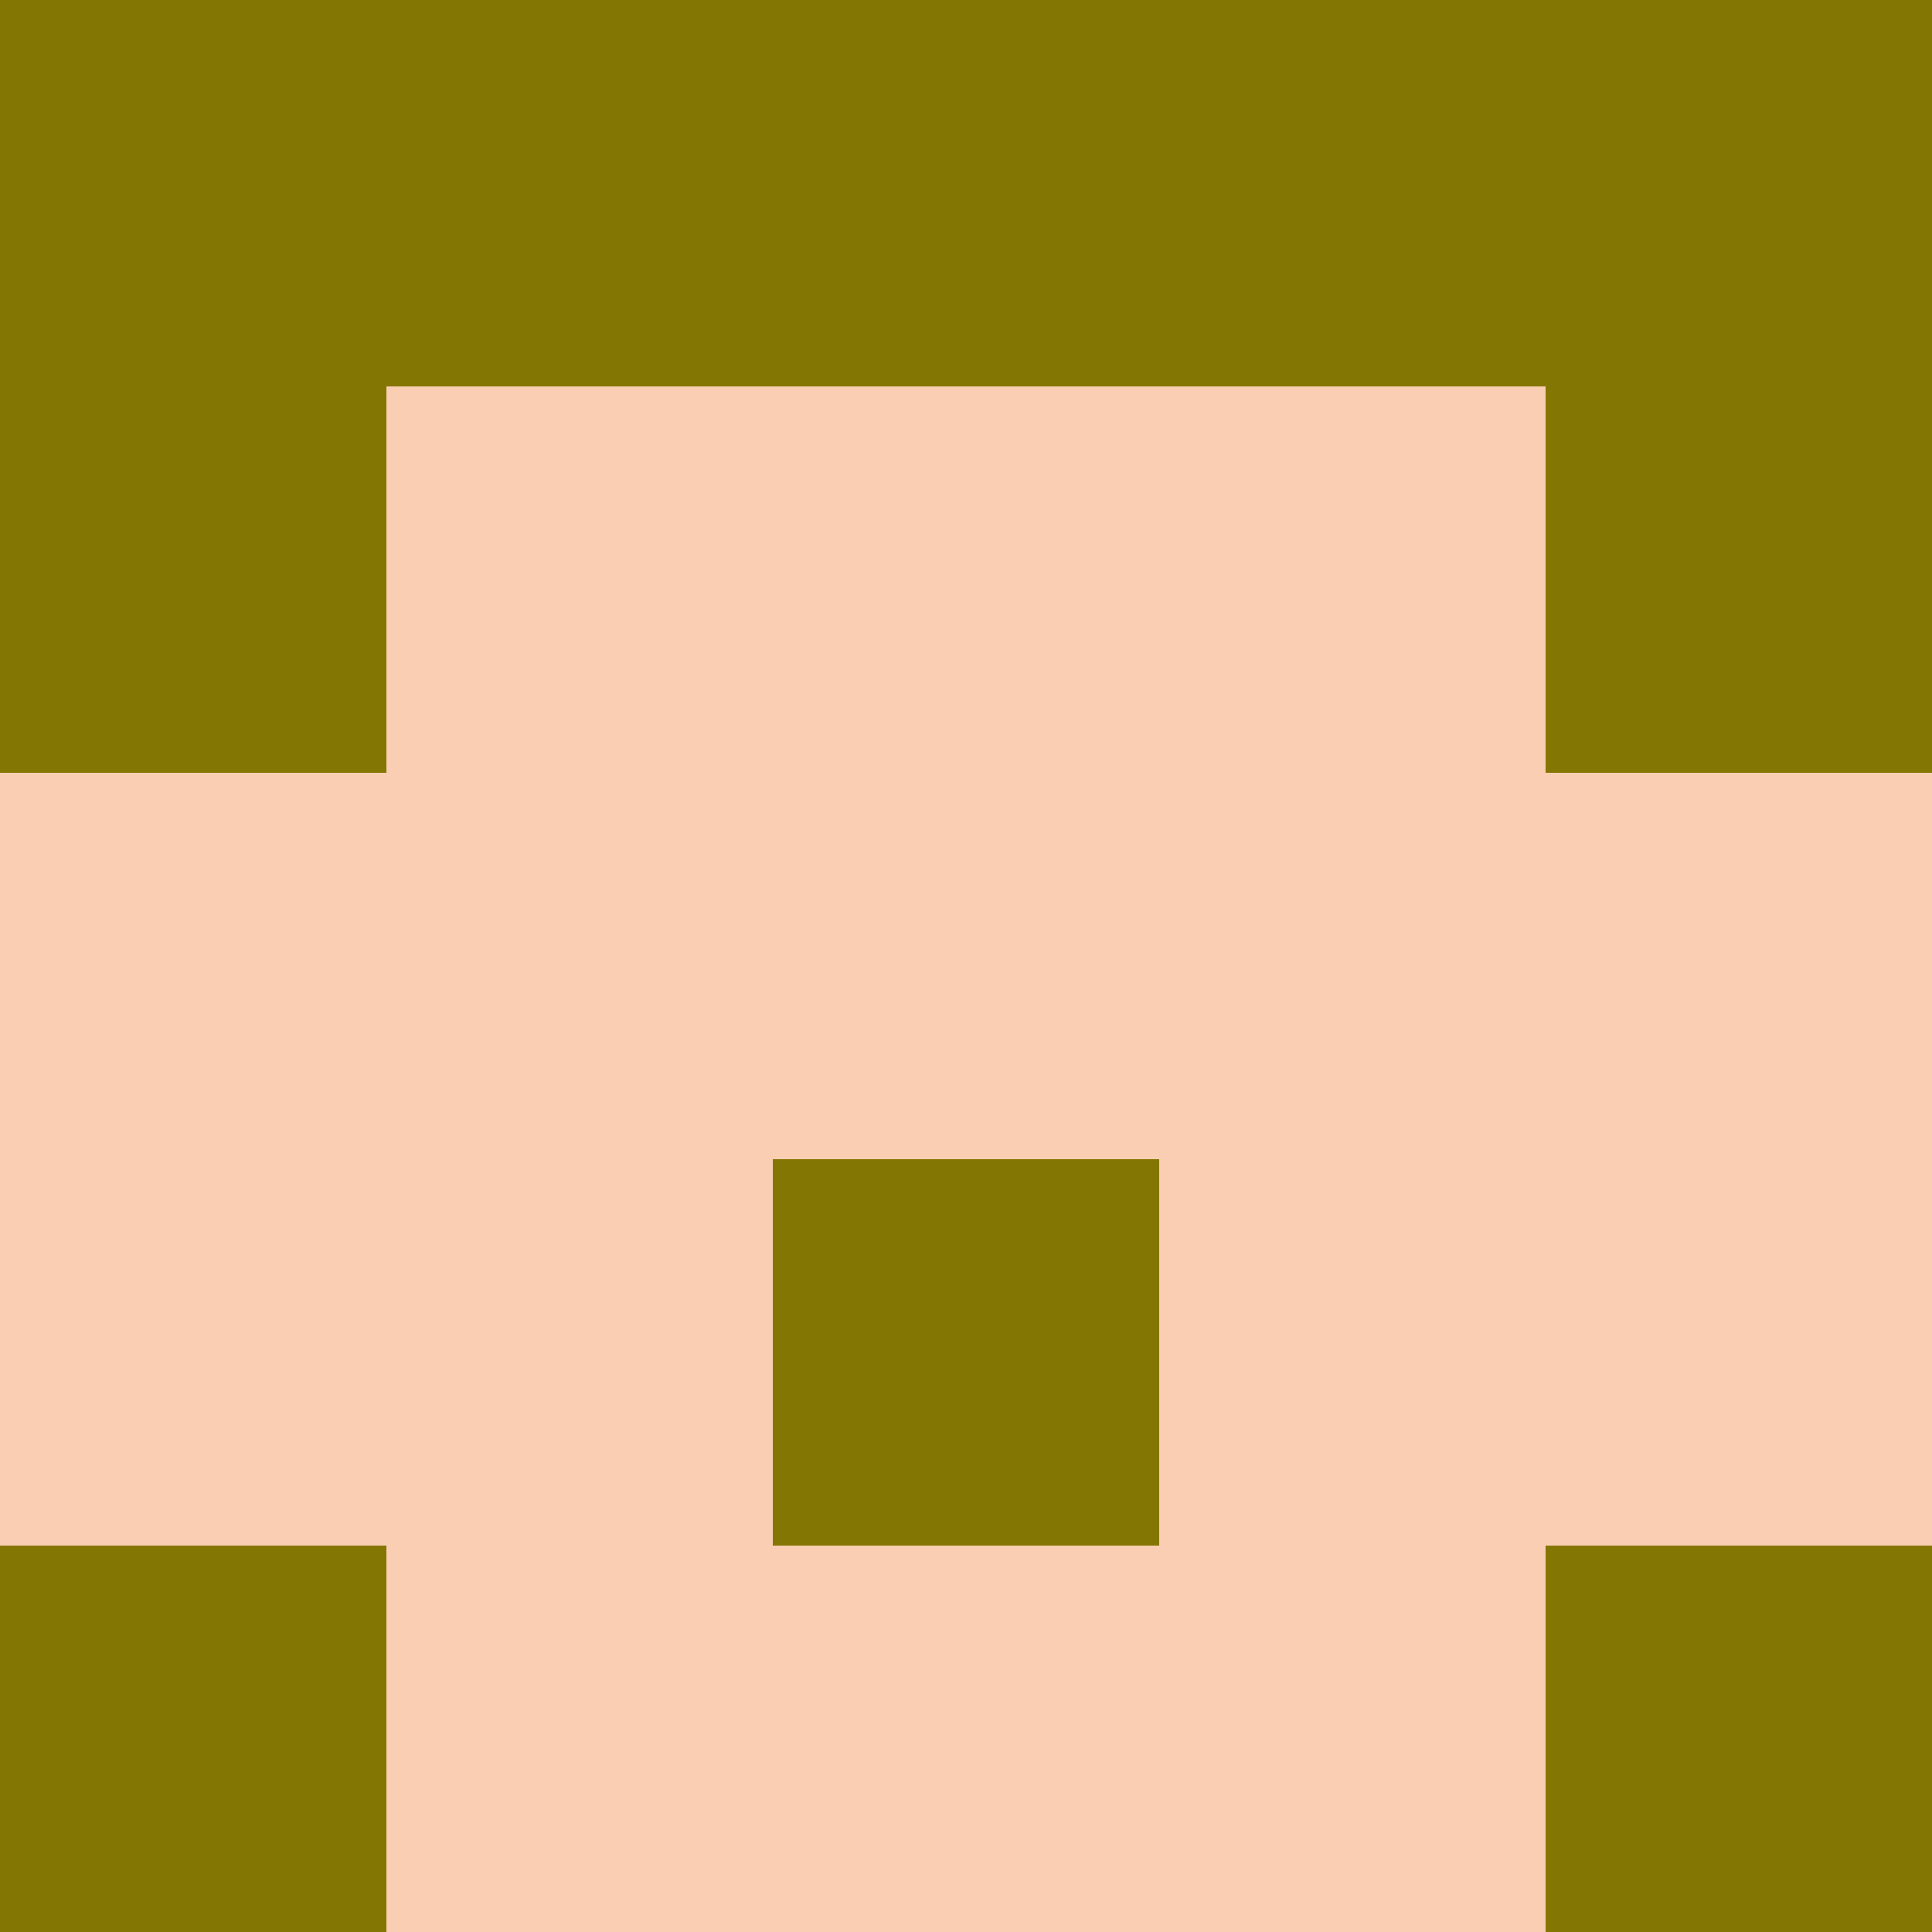 <svg xmlns="http://www.w3.org/2000/svg" viewBox="0 0 5 5" height="100" width="100">
                        <rect x="0" y="0" height="1" width="1" fill="#847602"/>
                    <rect x="4" y="0" height="1" width="1" fill="#847602"/>
                    <rect x="1" y="0" height="1" width="1" fill="#847602"/>
                    <rect x="3" y="0" height="1" width="1" fill="#847602"/>
                    <rect x="2" y="0" height="1" width="1" fill="#847602"/>
                                <rect x="0" y="1" height="1" width="1" fill="#847602"/>
                    <rect x="4" y="1" height="1" width="1" fill="#847602"/>
                    <rect x="1" y="1" height="1" width="1" fill="#F9CEB2"/>
                    <rect x="3" y="1" height="1" width="1" fill="#F9CEB2"/>
                    <rect x="2" y="1" height="1" width="1" fill="#F9CEB2"/>
                                <rect x="0" y="2" height="1" width="1" fill="#F9CEB2"/>
                    <rect x="4" y="2" height="1" width="1" fill="#F9CEB2"/>
                    <rect x="1" y="2" height="1" width="1" fill="#F9CEB2"/>
                    <rect x="3" y="2" height="1" width="1" fill="#F9CEB2"/>
                    <rect x="2" y="2" height="1" width="1" fill="#F9CEB2"/>
                                <rect x="0" y="3" height="1" width="1" fill="#F9CEB2"/>
                    <rect x="4" y="3" height="1" width="1" fill="#F9CEB2"/>
                    <rect x="1" y="3" height="1" width="1" fill="#F9CEB2"/>
                    <rect x="3" y="3" height="1" width="1" fill="#F9CEB2"/>
                    <rect x="2" y="3" height="1" width="1" fill="#847602"/>
                                <rect x="0" y="4" height="1" width="1" fill="#847602"/>
                    <rect x="4" y="4" height="1" width="1" fill="#847602"/>
                    <rect x="1" y="4" height="1" width="1" fill="#F9CEB2"/>
                    <rect x="3" y="4" height="1" width="1" fill="#F9CEB2"/>
                    <rect x="2" y="4" height="1" width="1" fill="#F9CEB2"/>
            </svg>
